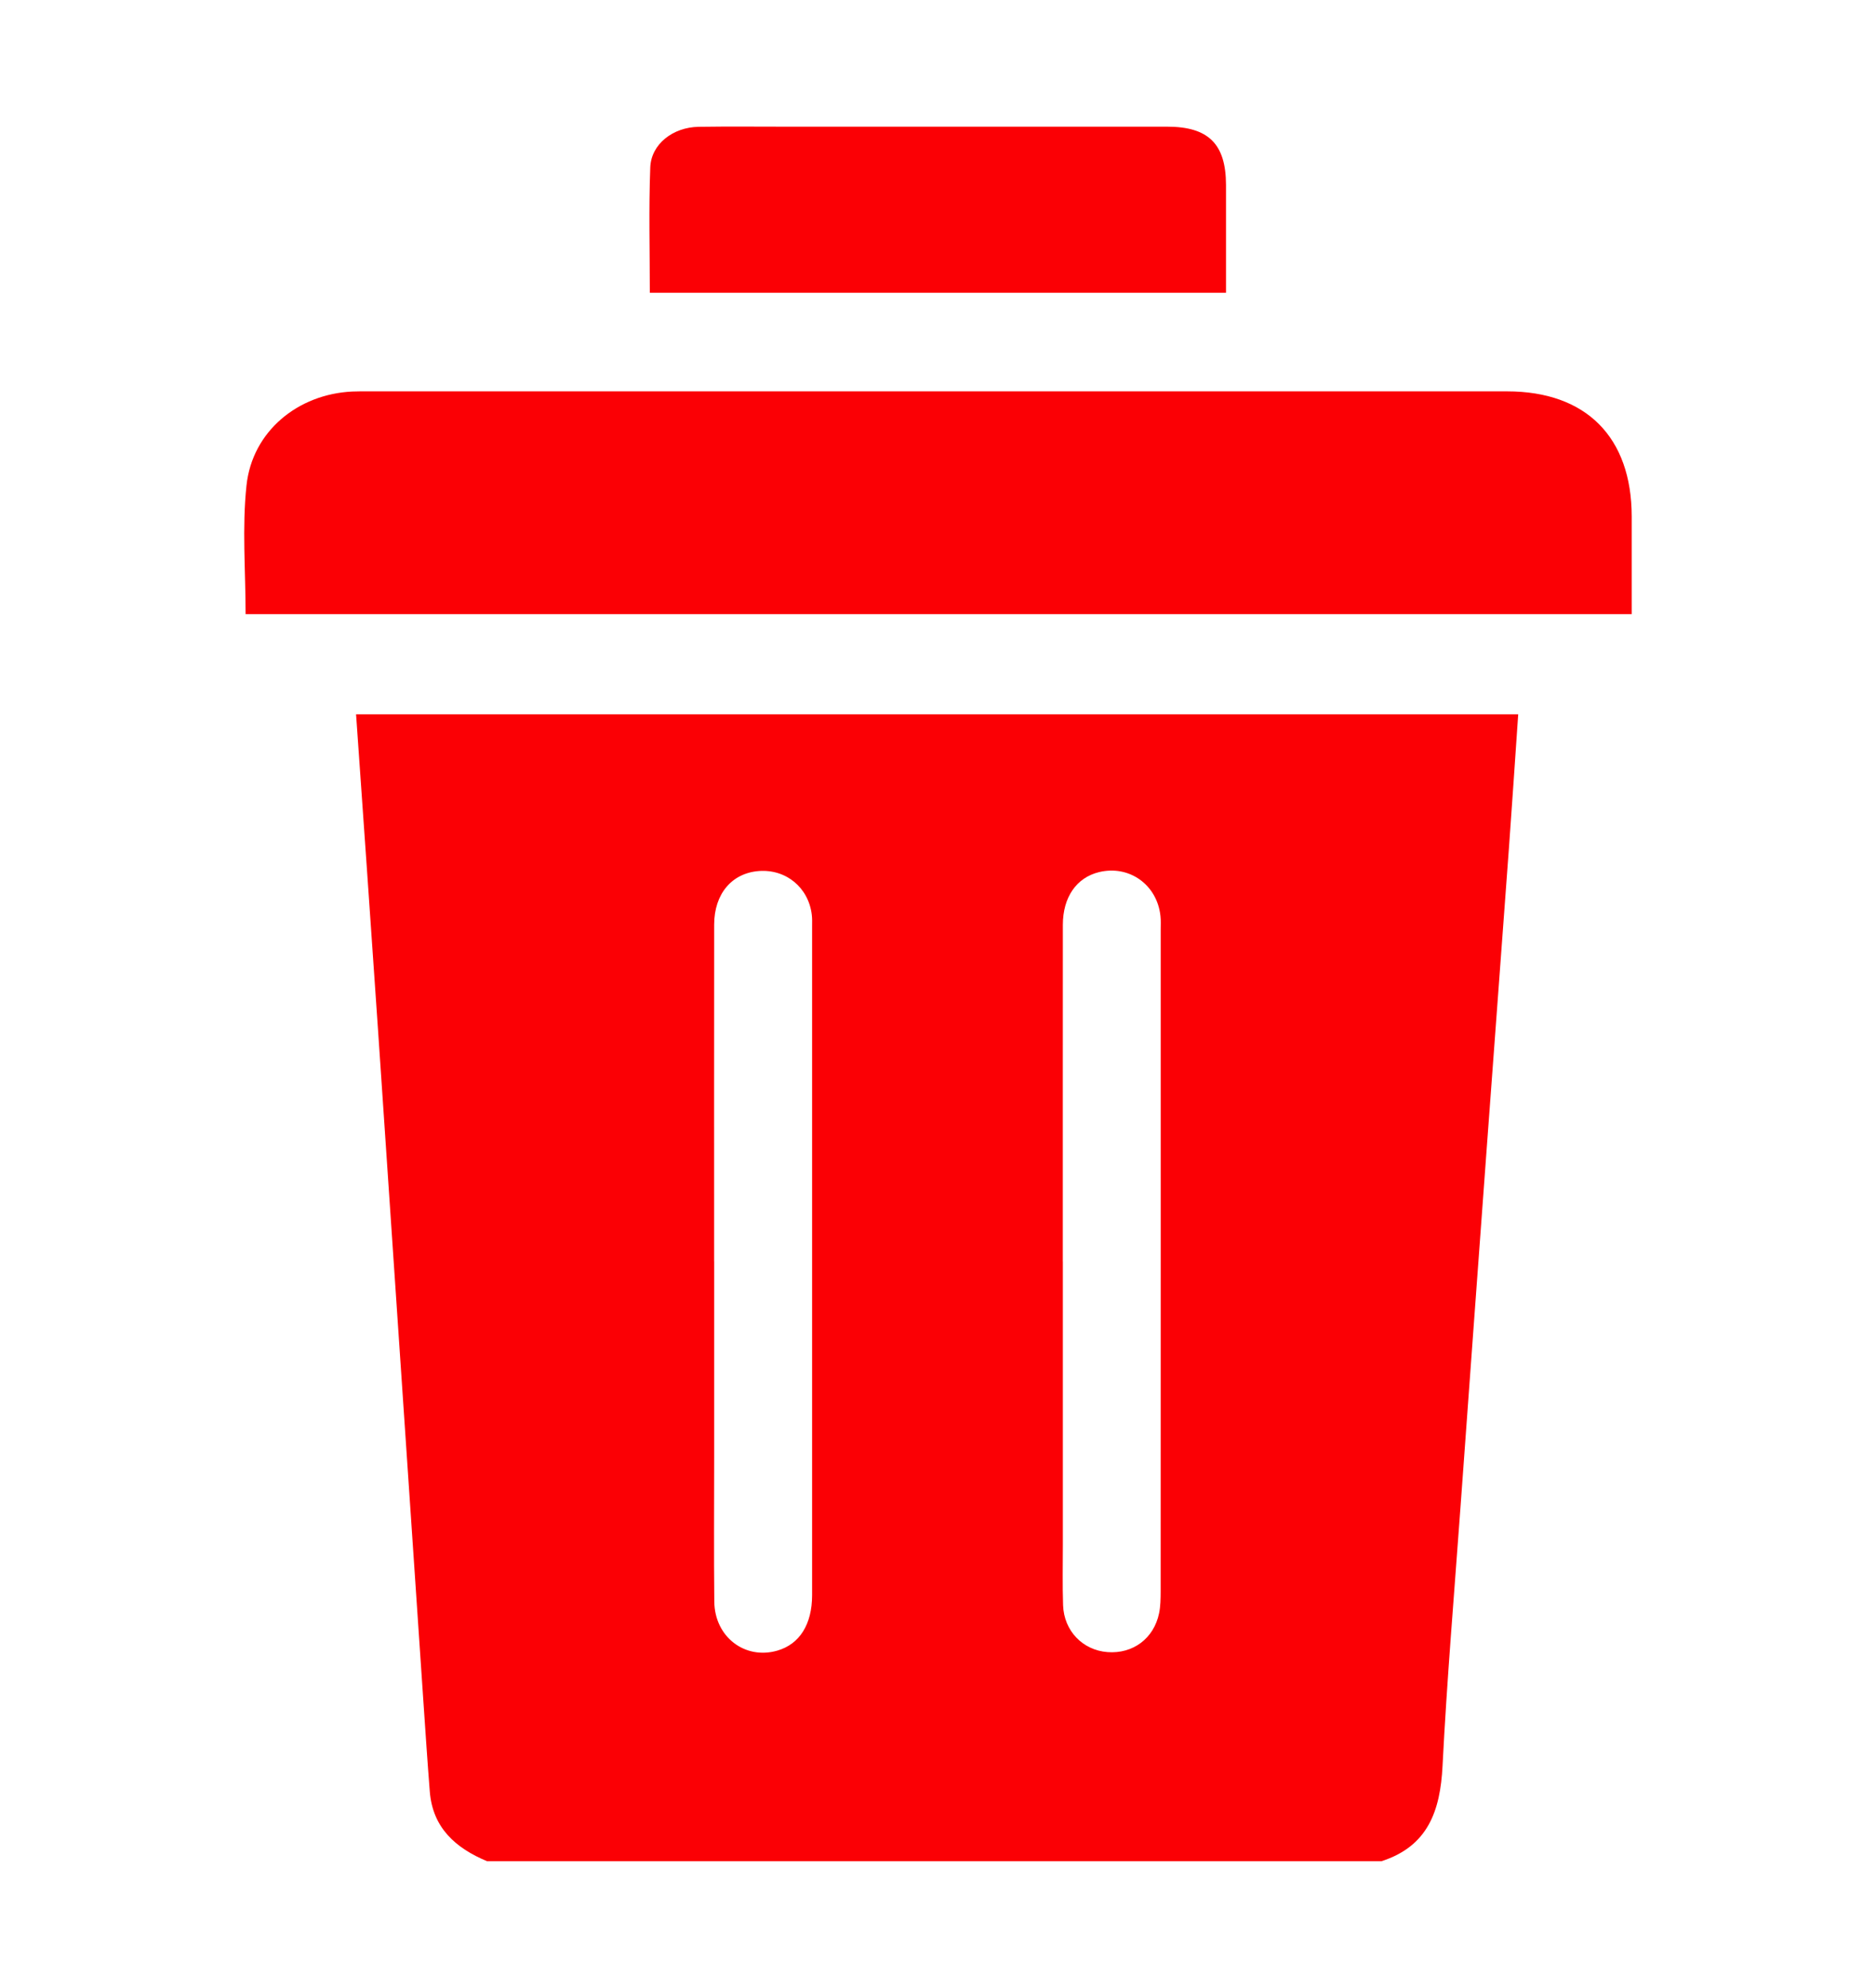 <?xml version="1.0" encoding="UTF-8"?>
<svg id="Layer_1" data-name="Layer 1" xmlns="http://www.w3.org/2000/svg" version="1.1" viewBox="0 0 414.54 439.2">
  <path d="M107.64,411.24c-6.94-2.9-12.03-7.35-12.67-15.4-.53-6.71-.97-13.43-1.43-20.15-3.34-49.39-6.66-98.77-10.01-148.16-1.57-23.13-3.21-46.26-4.85-69.71h256.8c-.68,9.85-1.33,19.64-2.04,29.43-1.63,22.26-3.3,44.51-4.94,66.77-1.94,26.36-3.87,52.72-5.78,79.08-1.38,19.03-2.99,38.04-3.96,57.09-.5,9.91-3.21,17.74-13.51,21.05H107.64ZM234.86,278.76c0,20.82,0,41.64,0,62.45,0,4.49-.1,8.98.05,13.46.19,5.67,4.34,9.94,9.81,10.36,5.61.43,10.24-2.99,11.4-8.57.33-1.57.34-3.22.35-4.83.02-48.74.01-97.48.01-146.22,0-1,.06-2-.05-2.99-.72-6.95-6.93-11.37-13.61-9.72-4.95,1.22-7.96,5.54-7.96,11.64-.02,24.81,0,49.61-.01,74.42ZM157.81,278.71c0,14.46,0,28.92,0,43.38,0,10.6-.08,21.19.03,31.79.08,7.78,6.74,12.88,13.9,10.83,4.93-1.41,7.71-5.79,7.71-12.27,0-49.24,0-98.48,0-147.72,0-.87.04-1.75-.07-2.61-.72-6.01-5.69-10.1-11.67-9.66-5.99.45-9.89,5.04-9.9,11.84-.03,24.81-.01,49.61-.01,74.42Z" fill="#fb0005" stroke-width="0"/>
  <path d="M360.56,135.69H54.27c0-9.61-.8-19.13.2-28.45,1.28-11.93,11.34-20.16,23.37-20.73,1.24-.06,2.49-.04,3.74-.04,83.81,0,167.62,0,251.43,0,17.47,0,27.54,10.11,27.55,27.66,0,7.09,0,14.18,0,21.57Z" fill="#fb0005" stroke-width="0"/>
  <path d="M270.91,64.69h-127.32c0-9.34-.25-18.54.1-27.71.2-5.15,5.02-8.87,10.68-8.96,6.6-.1,13.21-.03,19.82-.03,27.92,0,55.83,0,83.75,0,9.1,0,12.96,3.84,12.97,12.89.01,7.83,0,15.66,0,23.81Z" fill="#fb0005" stroke-width="0"/>
</svg>